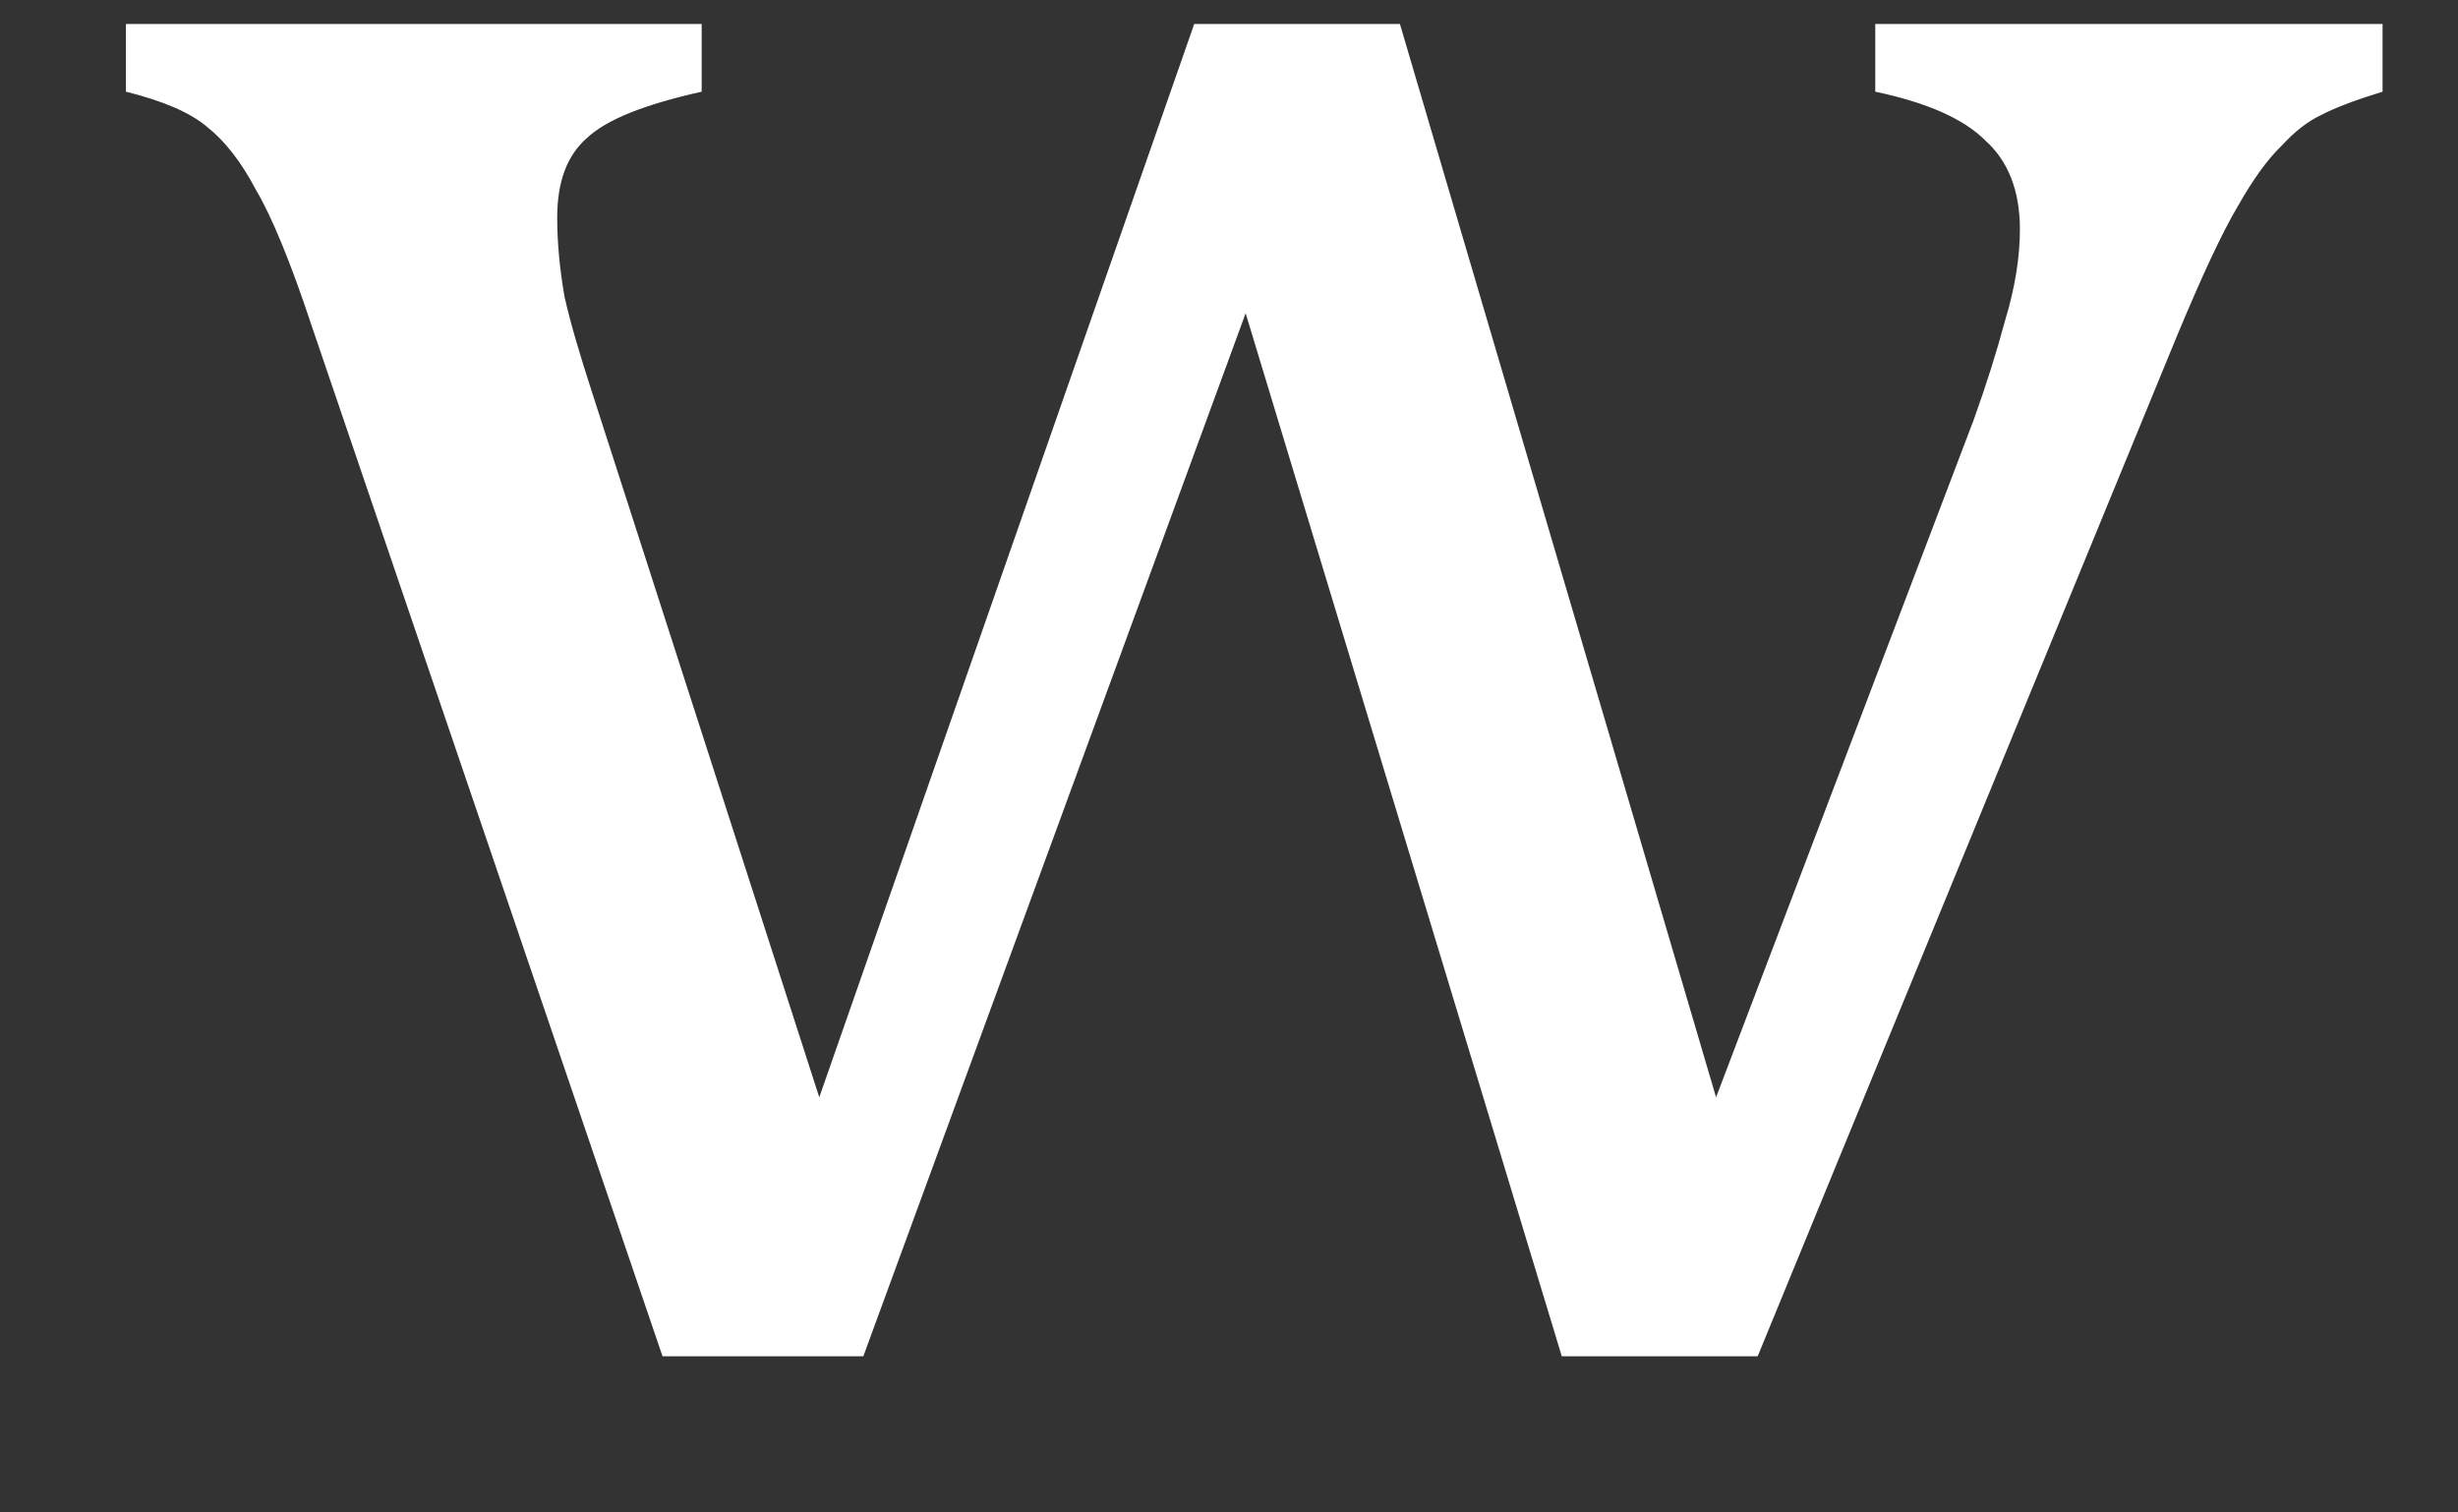 <svg width="13" height="8" viewBox="0 0 13 8" fill="none" xmlns="http://www.w3.org/2000/svg">
<rect x="0" y="0" width="13" height="8" fill="#333333" stroke="none"/>
<path d="M6.588 1.657L4.566 7.174H3.504L1.651 1.731C1.537 1.386 1.437 1.145 1.353 1.003C1.275 0.855 1.188 0.744 1.094 0.67C1.006 0.596 0.864 0.534 0.666 0.485V0.127H3.711V0.485C3.407 0.553 3.206 0.633 3.102 0.732C2.998 0.824 2.947 0.963 2.947 1.151C2.947 1.284 2.96 1.423 2.986 1.571C3.018 1.713 3.067 1.876 3.128 2.065L4.333 5.804L6.316 0.127H7.404L9.076 5.804L10.437 2.225C10.505 2.037 10.56 1.861 10.605 1.694C10.657 1.522 10.683 1.361 10.683 1.213C10.683 1.009 10.621 0.852 10.501 0.744C10.388 0.63 10.194 0.543 9.918 0.485V0.127H12.601V0.485C12.461 0.528 12.354 0.568 12.277 0.608C12.205 0.642 12.137 0.695 12.069 0.769C11.998 0.837 11.92 0.941 11.836 1.09C11.748 1.238 11.642 1.469 11.512 1.781L9.296 7.174H8.26L6.588 1.657Z" fill="white"/>
</svg>
